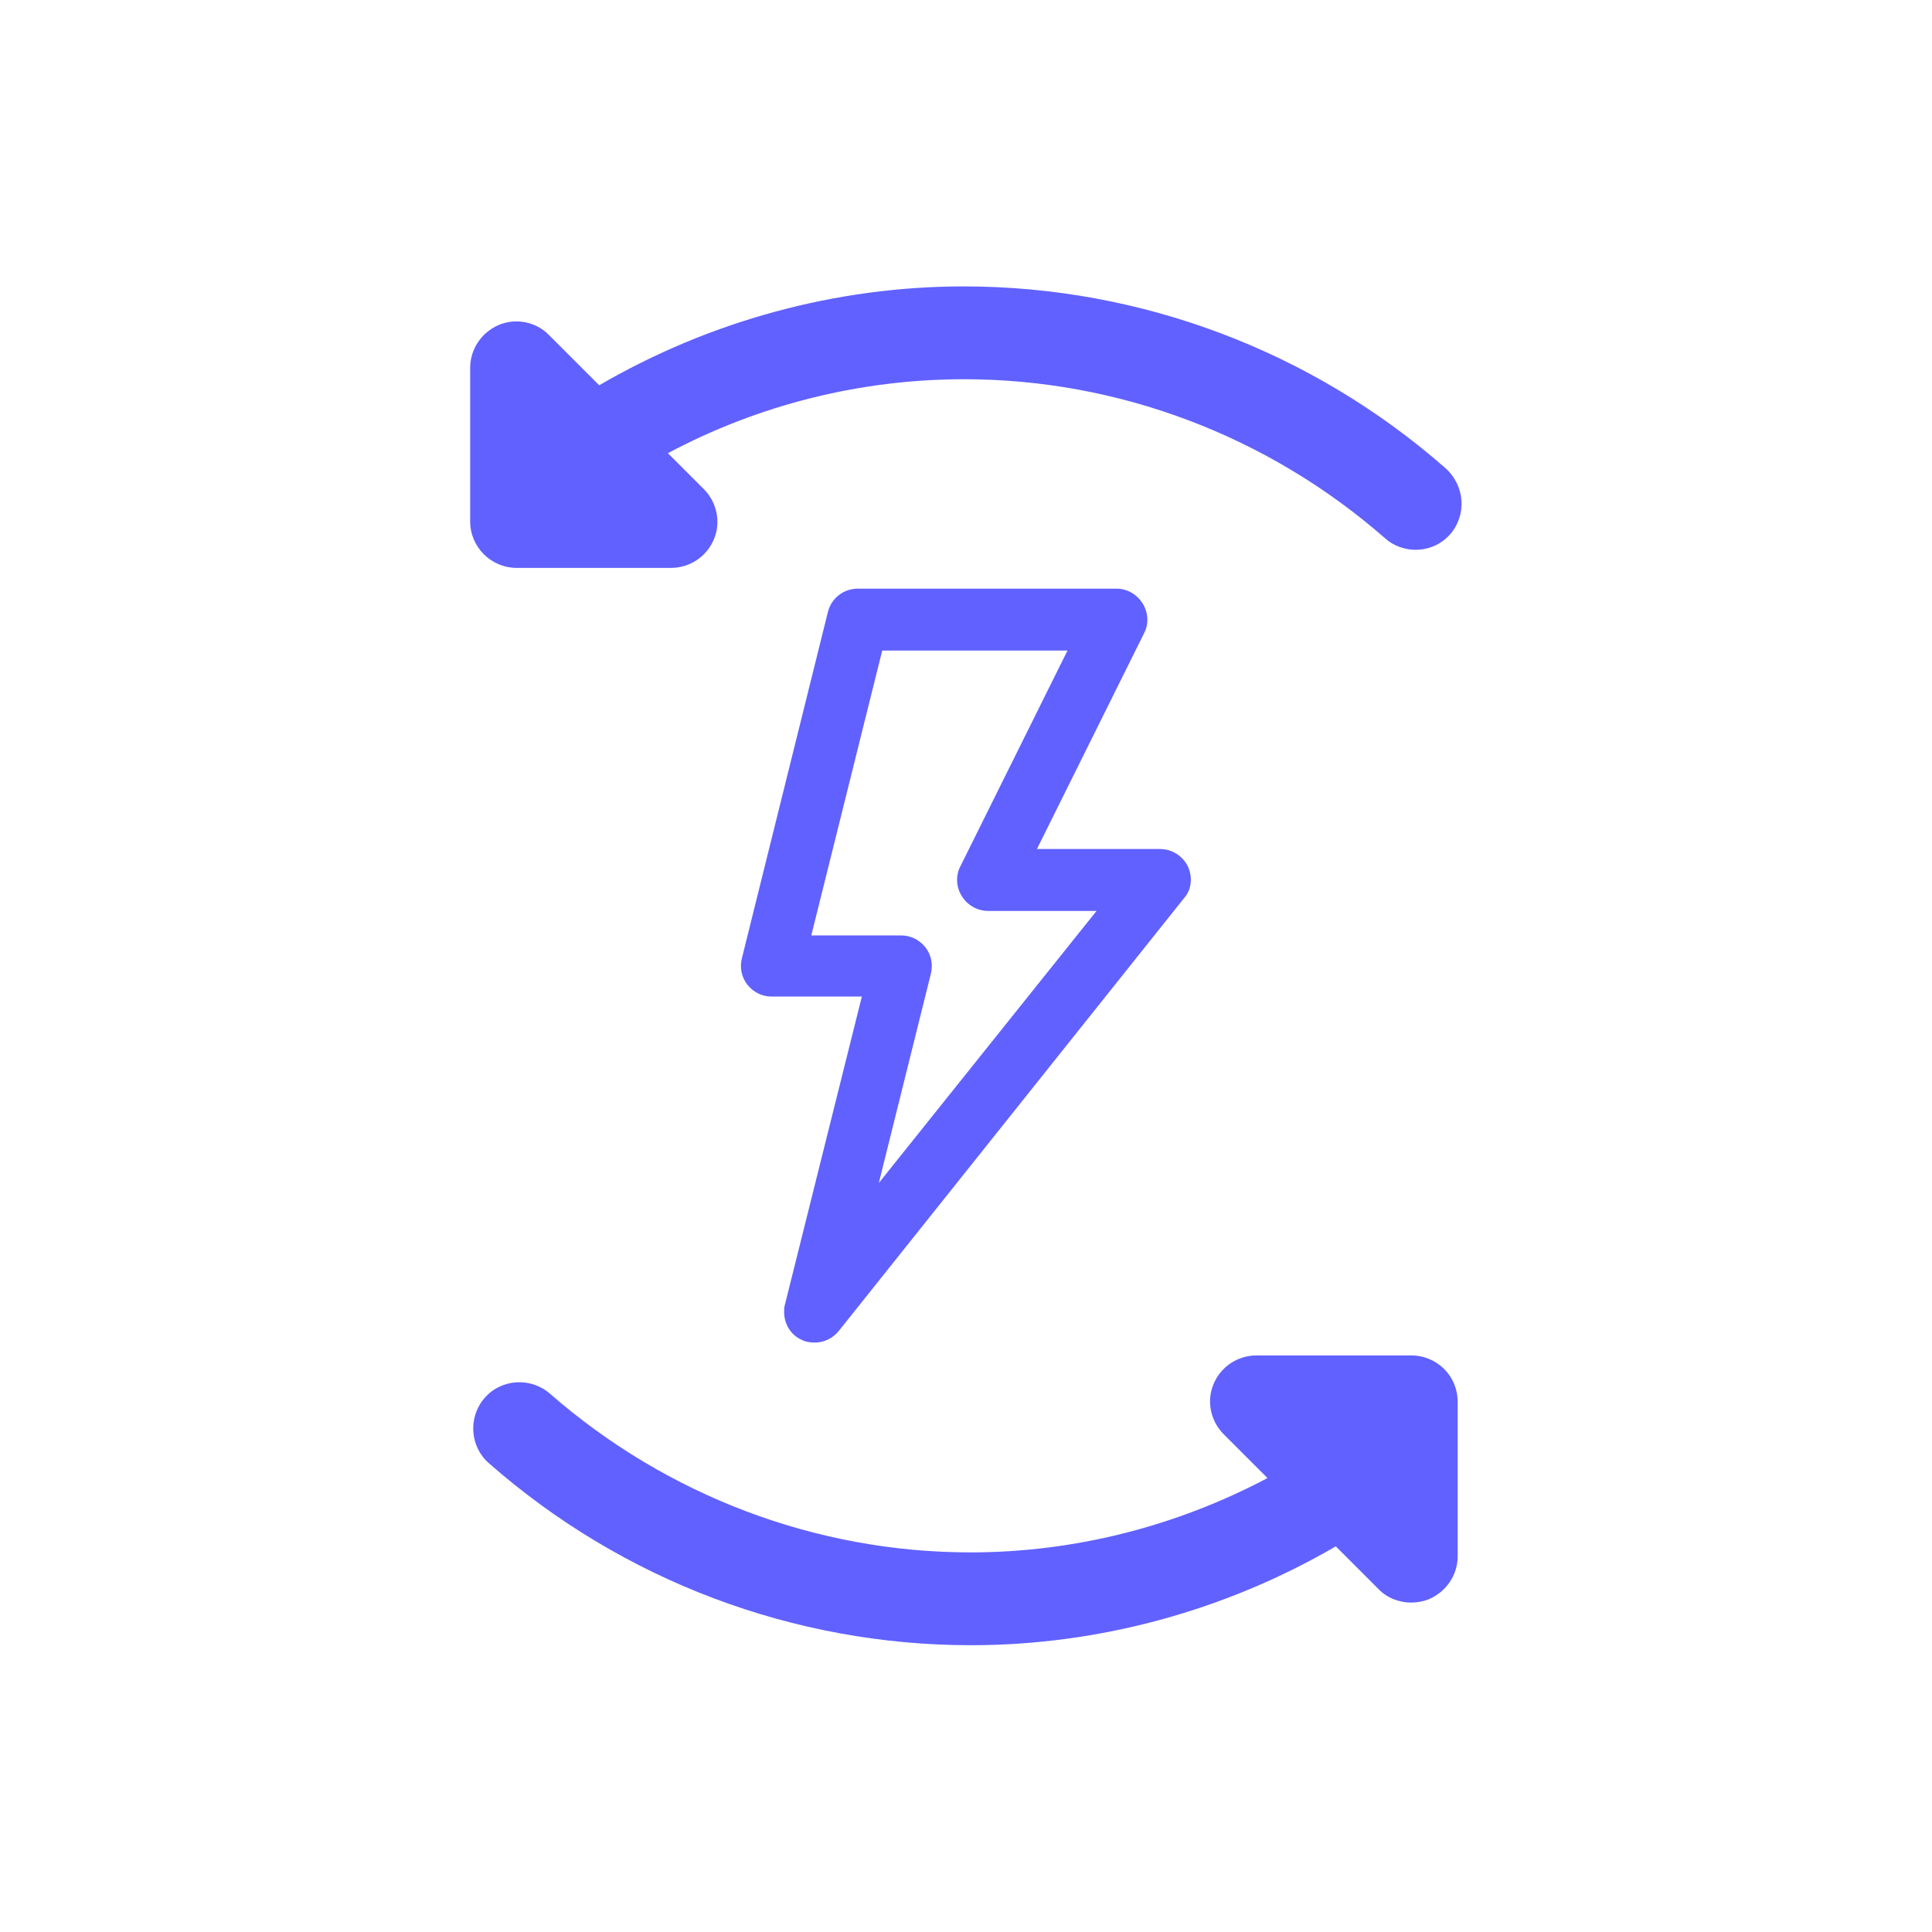 <?xml version="1.0" encoding="utf-8"?>
<!-- Generator: Adobe Illustrator 23.0.5, SVG Export Plug-In . SVG Version: 6.00 Build 0)  -->
<svg version="1.1" id="bold" xmlns="http://www.w3.org/2000/svg" xmlns:xlink="http://www.w3.org/1999/xlink" x="0px" y="0px"
	 viewBox="0 0 512 512" style="enable-background:new 0 0 512 512;" xml:space="preserve">
<style type="text/css">
	.st0{fill:#6161FF;}
	.st1{fill:none;}
</style>
<path class="st0" d="M384.3,141.6c-2.5,2.8-5.8,4.1-9.2,4.1c-2.8,0-5.8-1-8.1-3.1c-31-27.1-70.6-42.1-111.5-42.1
	c-27.5,0-54.5,6.8-78.5,19.6l9.5,9.5c3.5,3.5,4.6,8.8,2.7,13.3c-1.9,4.6-6.4,7.6-11.4,7.6h-40.9c-6.7,0-12.3-5.5-12.3-12.3V97.5
	c0-5,3-9.4,7.6-11.4c4.6-1.9,9.9-0.8,13.3,2.7l13.3,13.3c29.2-17,62.7-26.2,96.6-26.2c46.9,0,92.3,17.1,127.7,48.2
	C388.2,128.7,388.8,136.4,384.3,141.6z"/>
<path class="st0" d="M386.3,371.5v40.9c0,5-3,9.4-7.6,11.4c-1.5,0.6-3.1,0.9-4.7,0.9c-3.2,0-6.4-1.2-8.7-3.6l-11.3-11.3
	c-29.2,17-62.7,26.2-96.7,26.2c-46.9,0-92.3-17.1-127.7-48.2c-5.1-4.4-5.6-12.2-1.2-17.3c4.4-5.1,12.2-5.6,17.3-1.2
	c31,27.1,70.6,42.1,111.5,42.1c27.5,0,54.5-6.9,78.7-19.7l-11.6-11.6c-3.5-3.5-4.6-8.8-2.7-13.3c1.9-4.6,6.4-7.6,11.4-7.6h40.9
	C380.9,359.2,386.3,364.7,386.3,371.5z"/>
<g>
	<g>
		<path class="st0" d="M314.8,229.6c-1.4-2.8-4.2-4.6-7.4-4.6h-32.6l28.4-57.2c1.3-2.5,1.1-5.5-0.4-7.9c-1.5-2.4-4.1-3.9-6.9-3.9
			h-68.6c-3.7,0-7,2.5-7.9,6.2L196.6,254c-0.6,2.4-0.1,5,1.5,7c1.6,2,3.9,3.1,6.4,3.1h23.9l-20.4,81.7c-0.2,0.6-0.2,1.3-0.2,1.9
			c0,3.1,1.7,6,4.5,7.3c1.1,0.6,2.4,0.8,3.6,0.8c2.4,0,4.8-1.1,6.4-3.1l91.5-114.7C315.8,235.8,316.1,232.4,314.8,229.6z
			 M232.9,313.5l13.8-55.5c0.6-2.4,0.1-5-1.5-7c-1.6-2-3.9-3.1-6.4-3.1H215l18.8-75.5h49.1l-28.4,57.2c-1.3,2.5-1.1,5.5,0.4,7.9
			c1.5,2.4,4.1,3.9,6.9,3.9h28.8L232.9,313.5z"/>
	</g>
</g>
<rect class="st1" width="512" height="512"/>
</svg>
